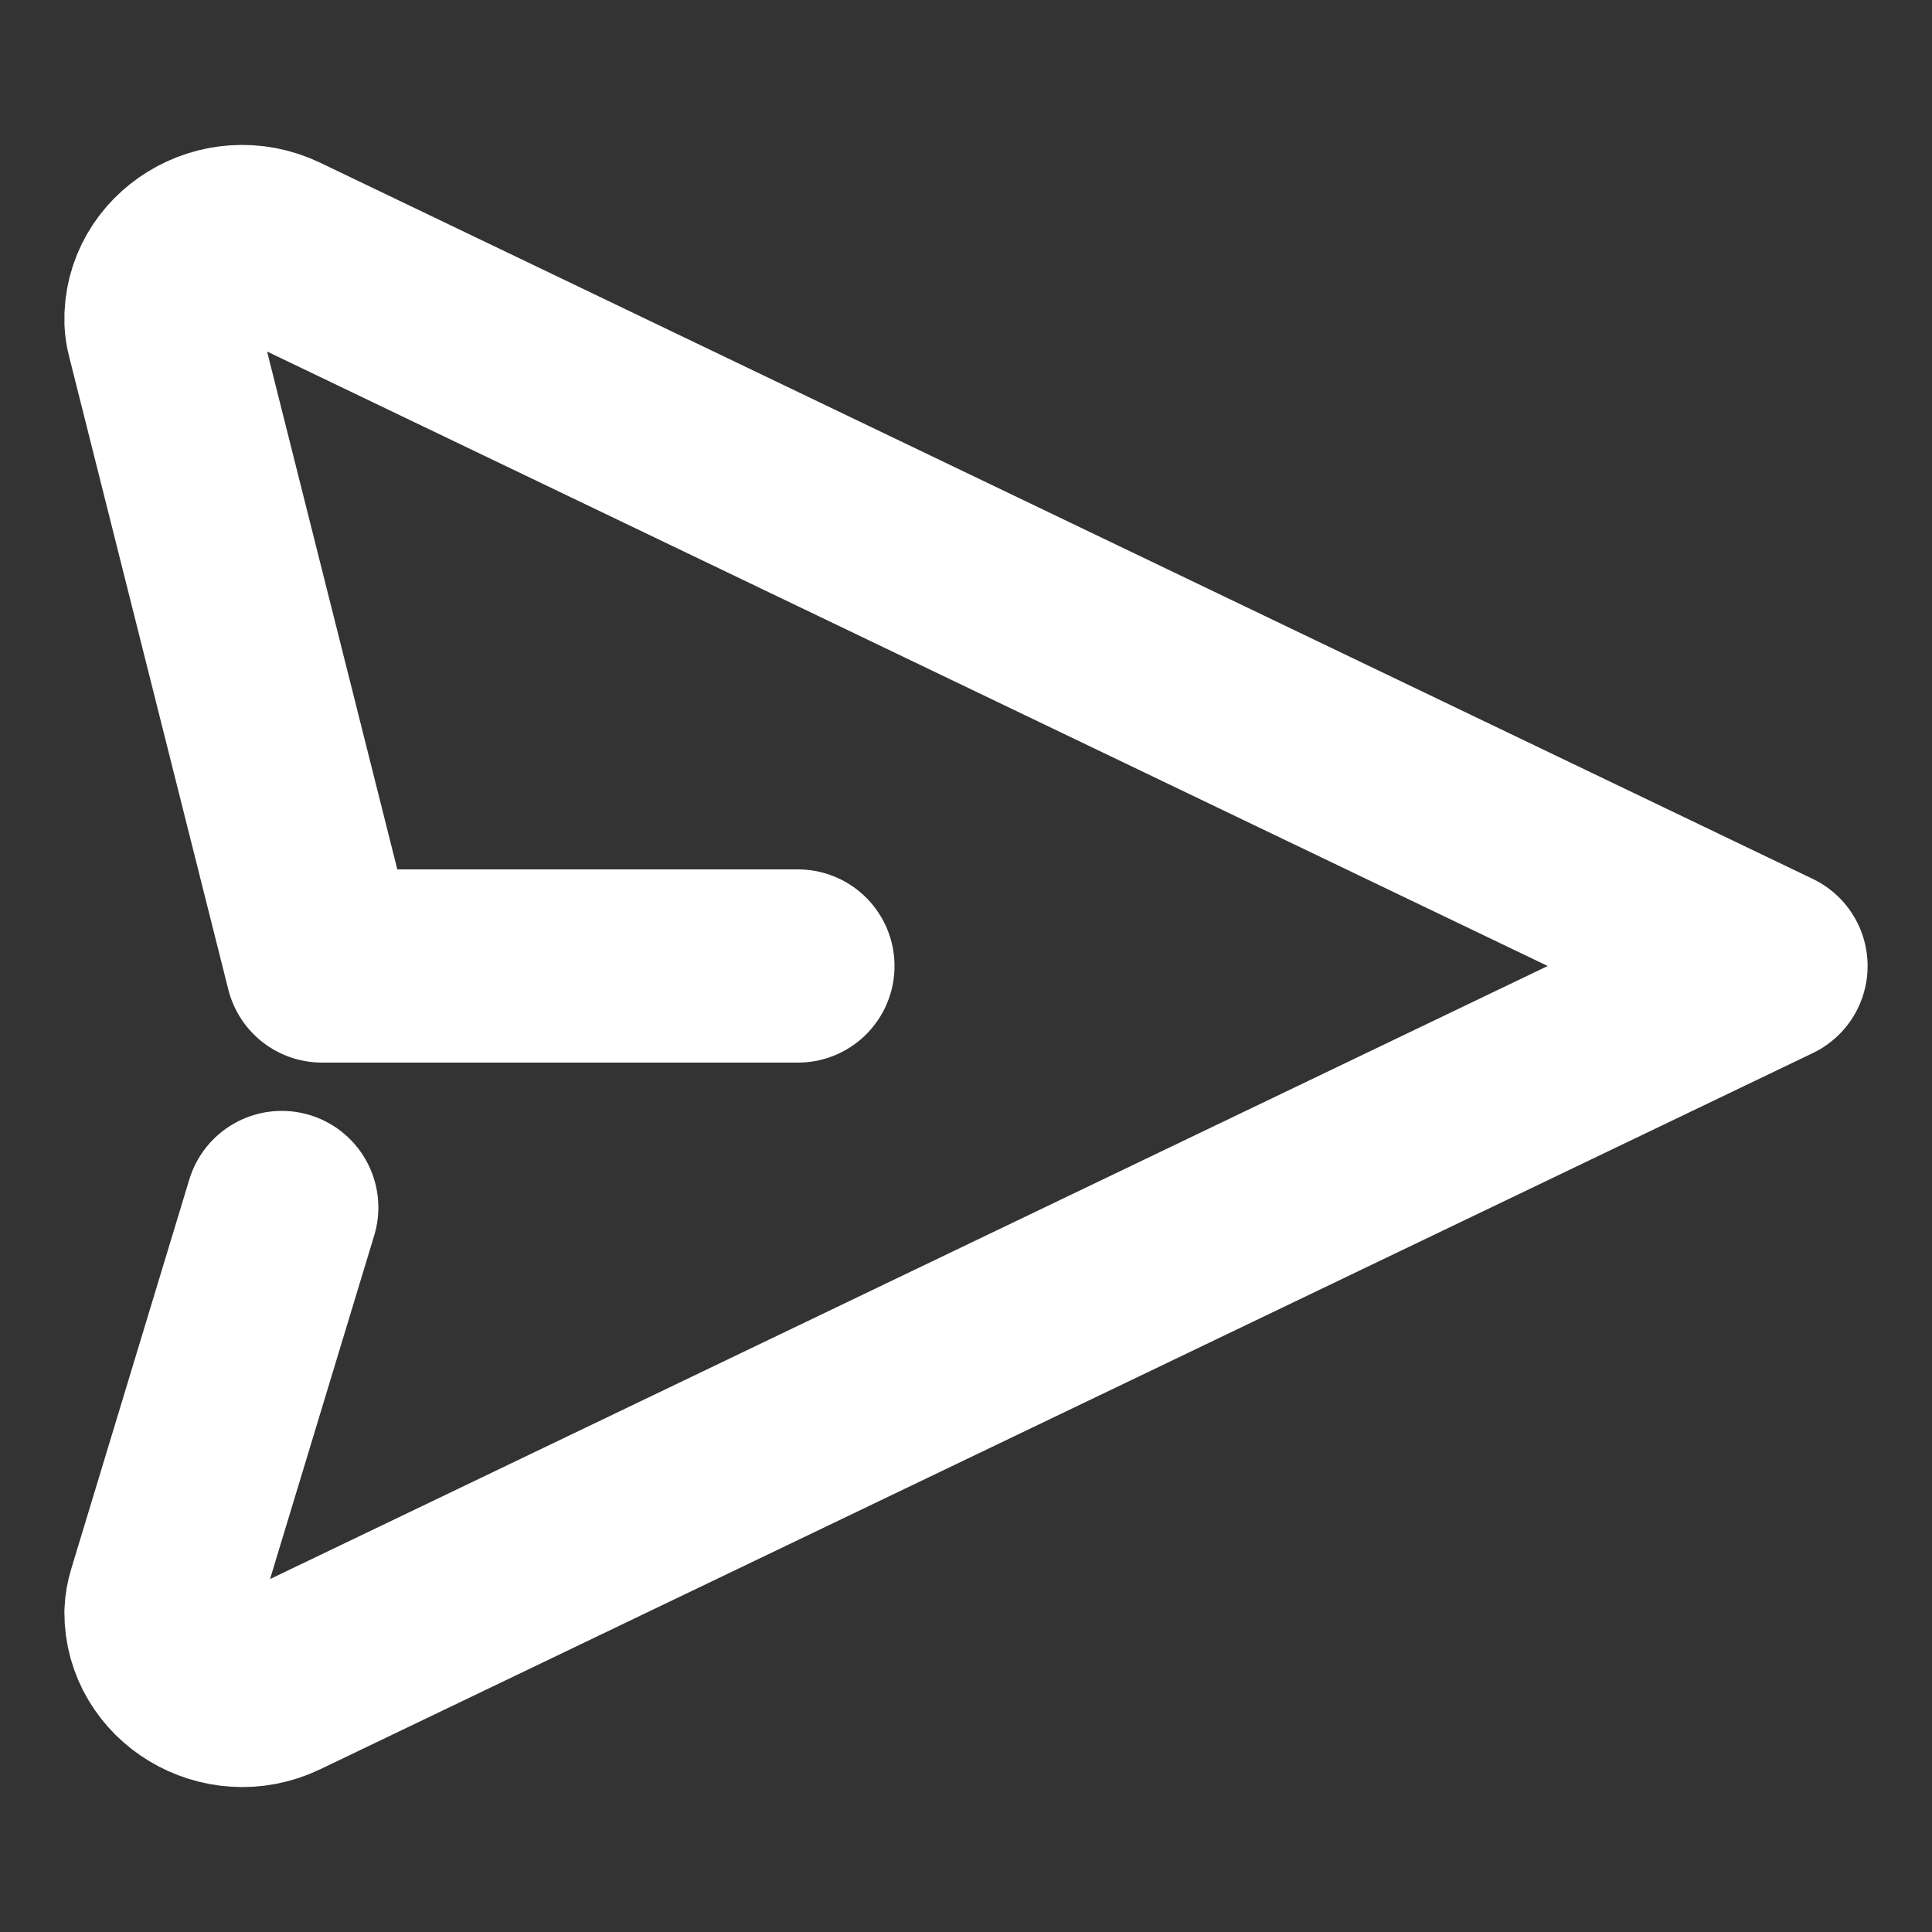 <svg width="12" height="12" viewBox="0 0 12 12" fill="none" xmlns="http://www.w3.org/2000/svg">
<rect x="0" y="0" width="12" height="12" fill="#333333" stroke="none"/>
<path d="M4.956 6H2L1.011 2.067C1.005 2.045 1.001 2.021 1 1.997C0.989 1.637 1.386 1.387 1.73 1.552L11 6L1.73 10.448C1.39 10.611 0.998 10.368 1 10.014C1.001 9.983 1.007 9.951 1.016 9.921L1.75 7.5" stroke="white" stroke-width="1.2" stroke-linecap="round" stroke-linejoin="round"/>
</svg>
